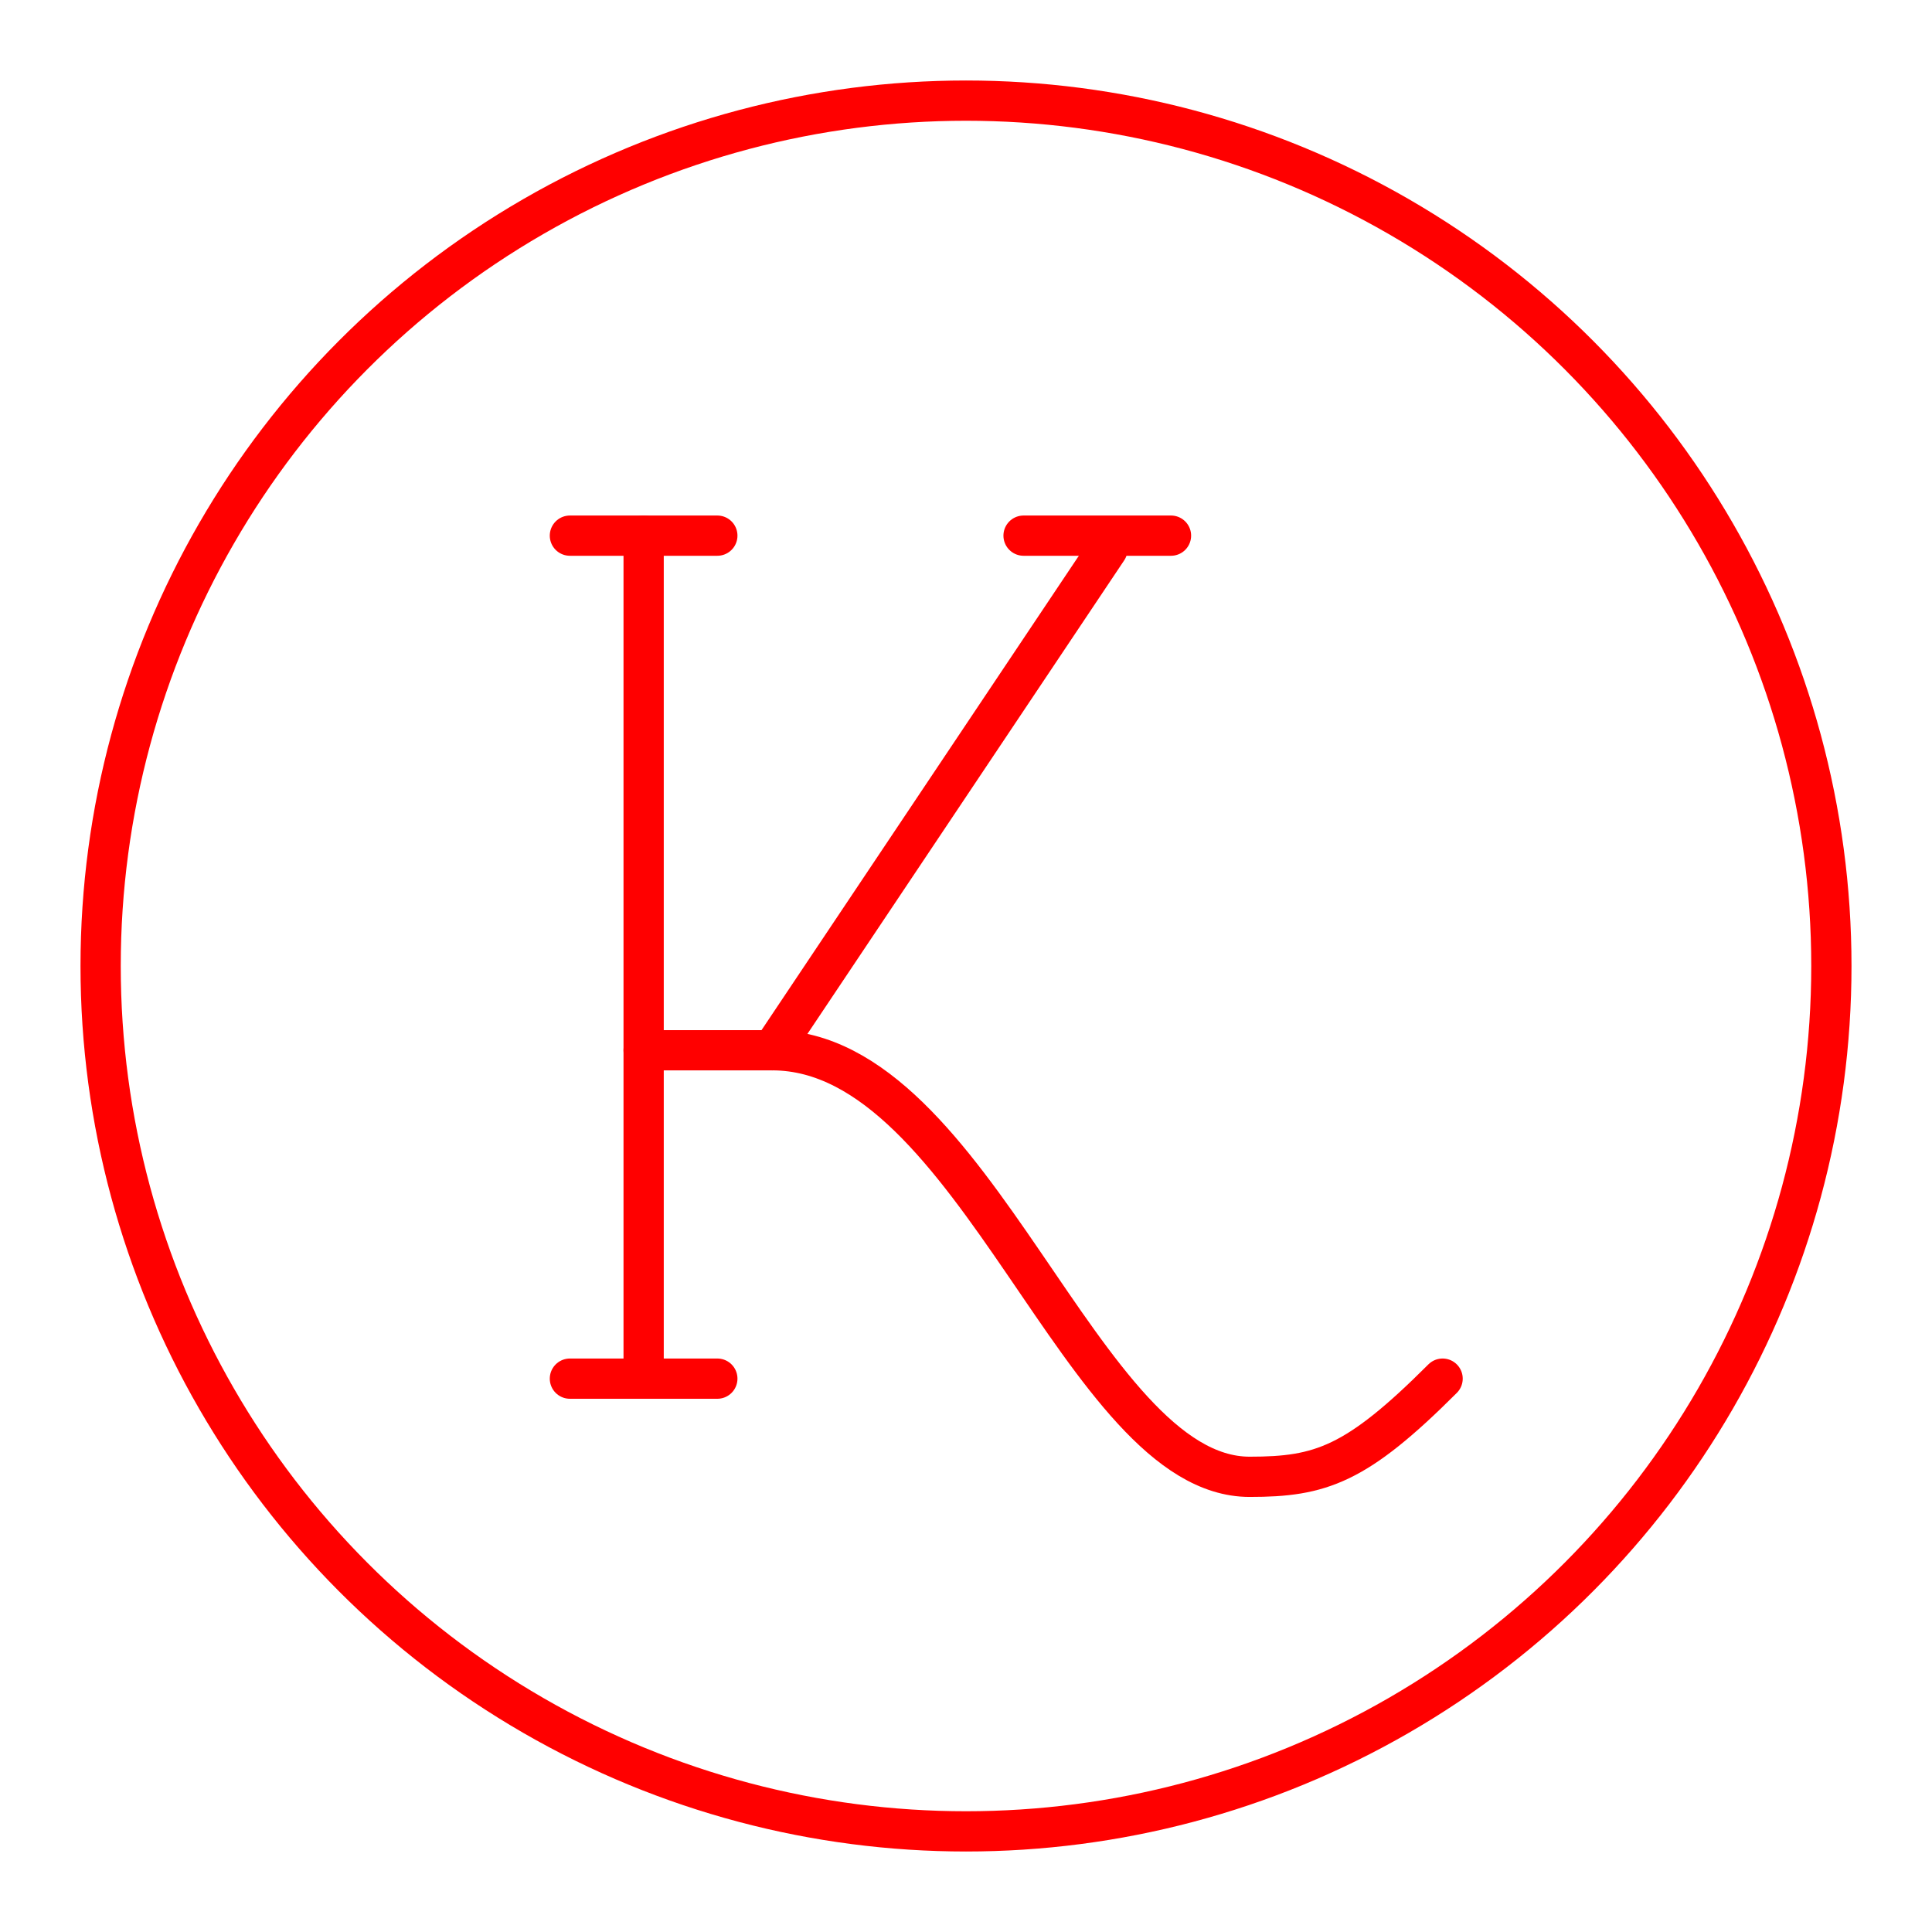 <svg xmlns="http://www.w3.org/2000/svg" viewBox="0 0 48 48"><defs><style>.a{fill:none;stroke:#FF0000;stroke-linecap:round;stroke-linejoin:round;}</style></defs><line class="a" x1="15.991" y1="13.308" x2="15.991" y2="34.252"/><polyline class="a" points="27.514 13.645 19.187 26.093 15.991 26.093"/><path class="a" d="M35.841,34.252c-2.145,2.145-3.028,2.439-4.794,2.439-4.178,0-6.813-10.598-11.86-10.598"/><line class="a" x1="14.159" y1="13.308" x2="17.822" y2="13.308"/><line class="a" x1="25.43" y1="13.308" x2="29.093" y2="13.308"/><line class="a" x1="14.159" y1="34.252" x2="17.822" y2="34.252"/><circle class="a" cx="24" cy="24" r="21.5"/></svg>